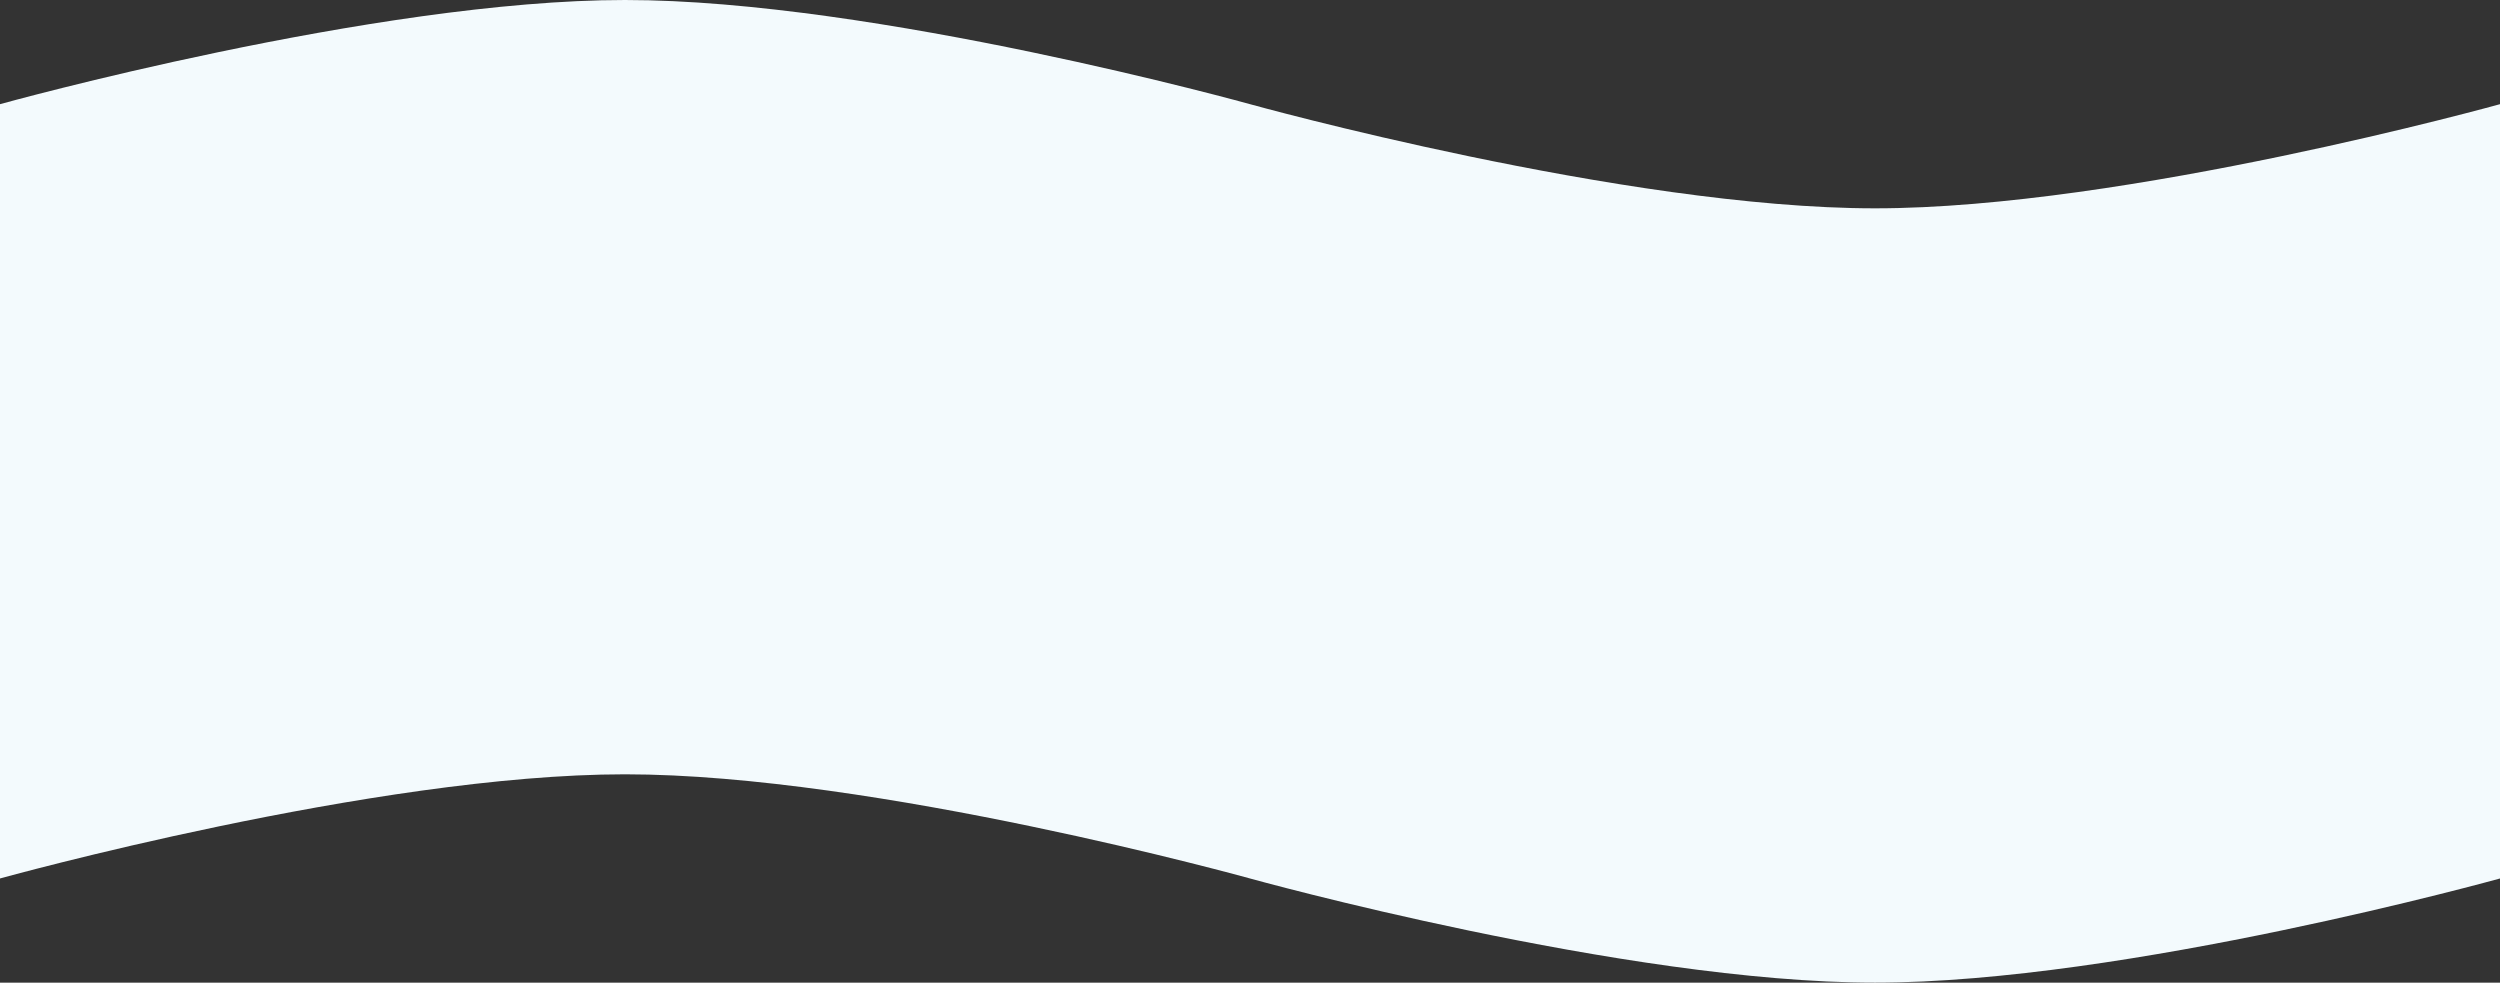 <svg width="1440" height="566" viewBox="0 0 1440 566" fill="none" xmlns="http://www.w3.org/2000/svg">
<rect x="0" y="0" width="1440" height="566" fill="#333333" stroke="none"/>
<path d="M0 60.003C0 60.003 216 0 360 0C504 0 720 60.003 720 60.003C720 60.003 936 120 1080 120C1224 120 1440 60.003 1440 60.003V506C1440 506 1224 566 1080 566C936 566 720 506 720 506C720 506 504 446 360 446C216 446 0 506 0 506V60.003Z" fill="#F3FAFD"/>
</svg>
